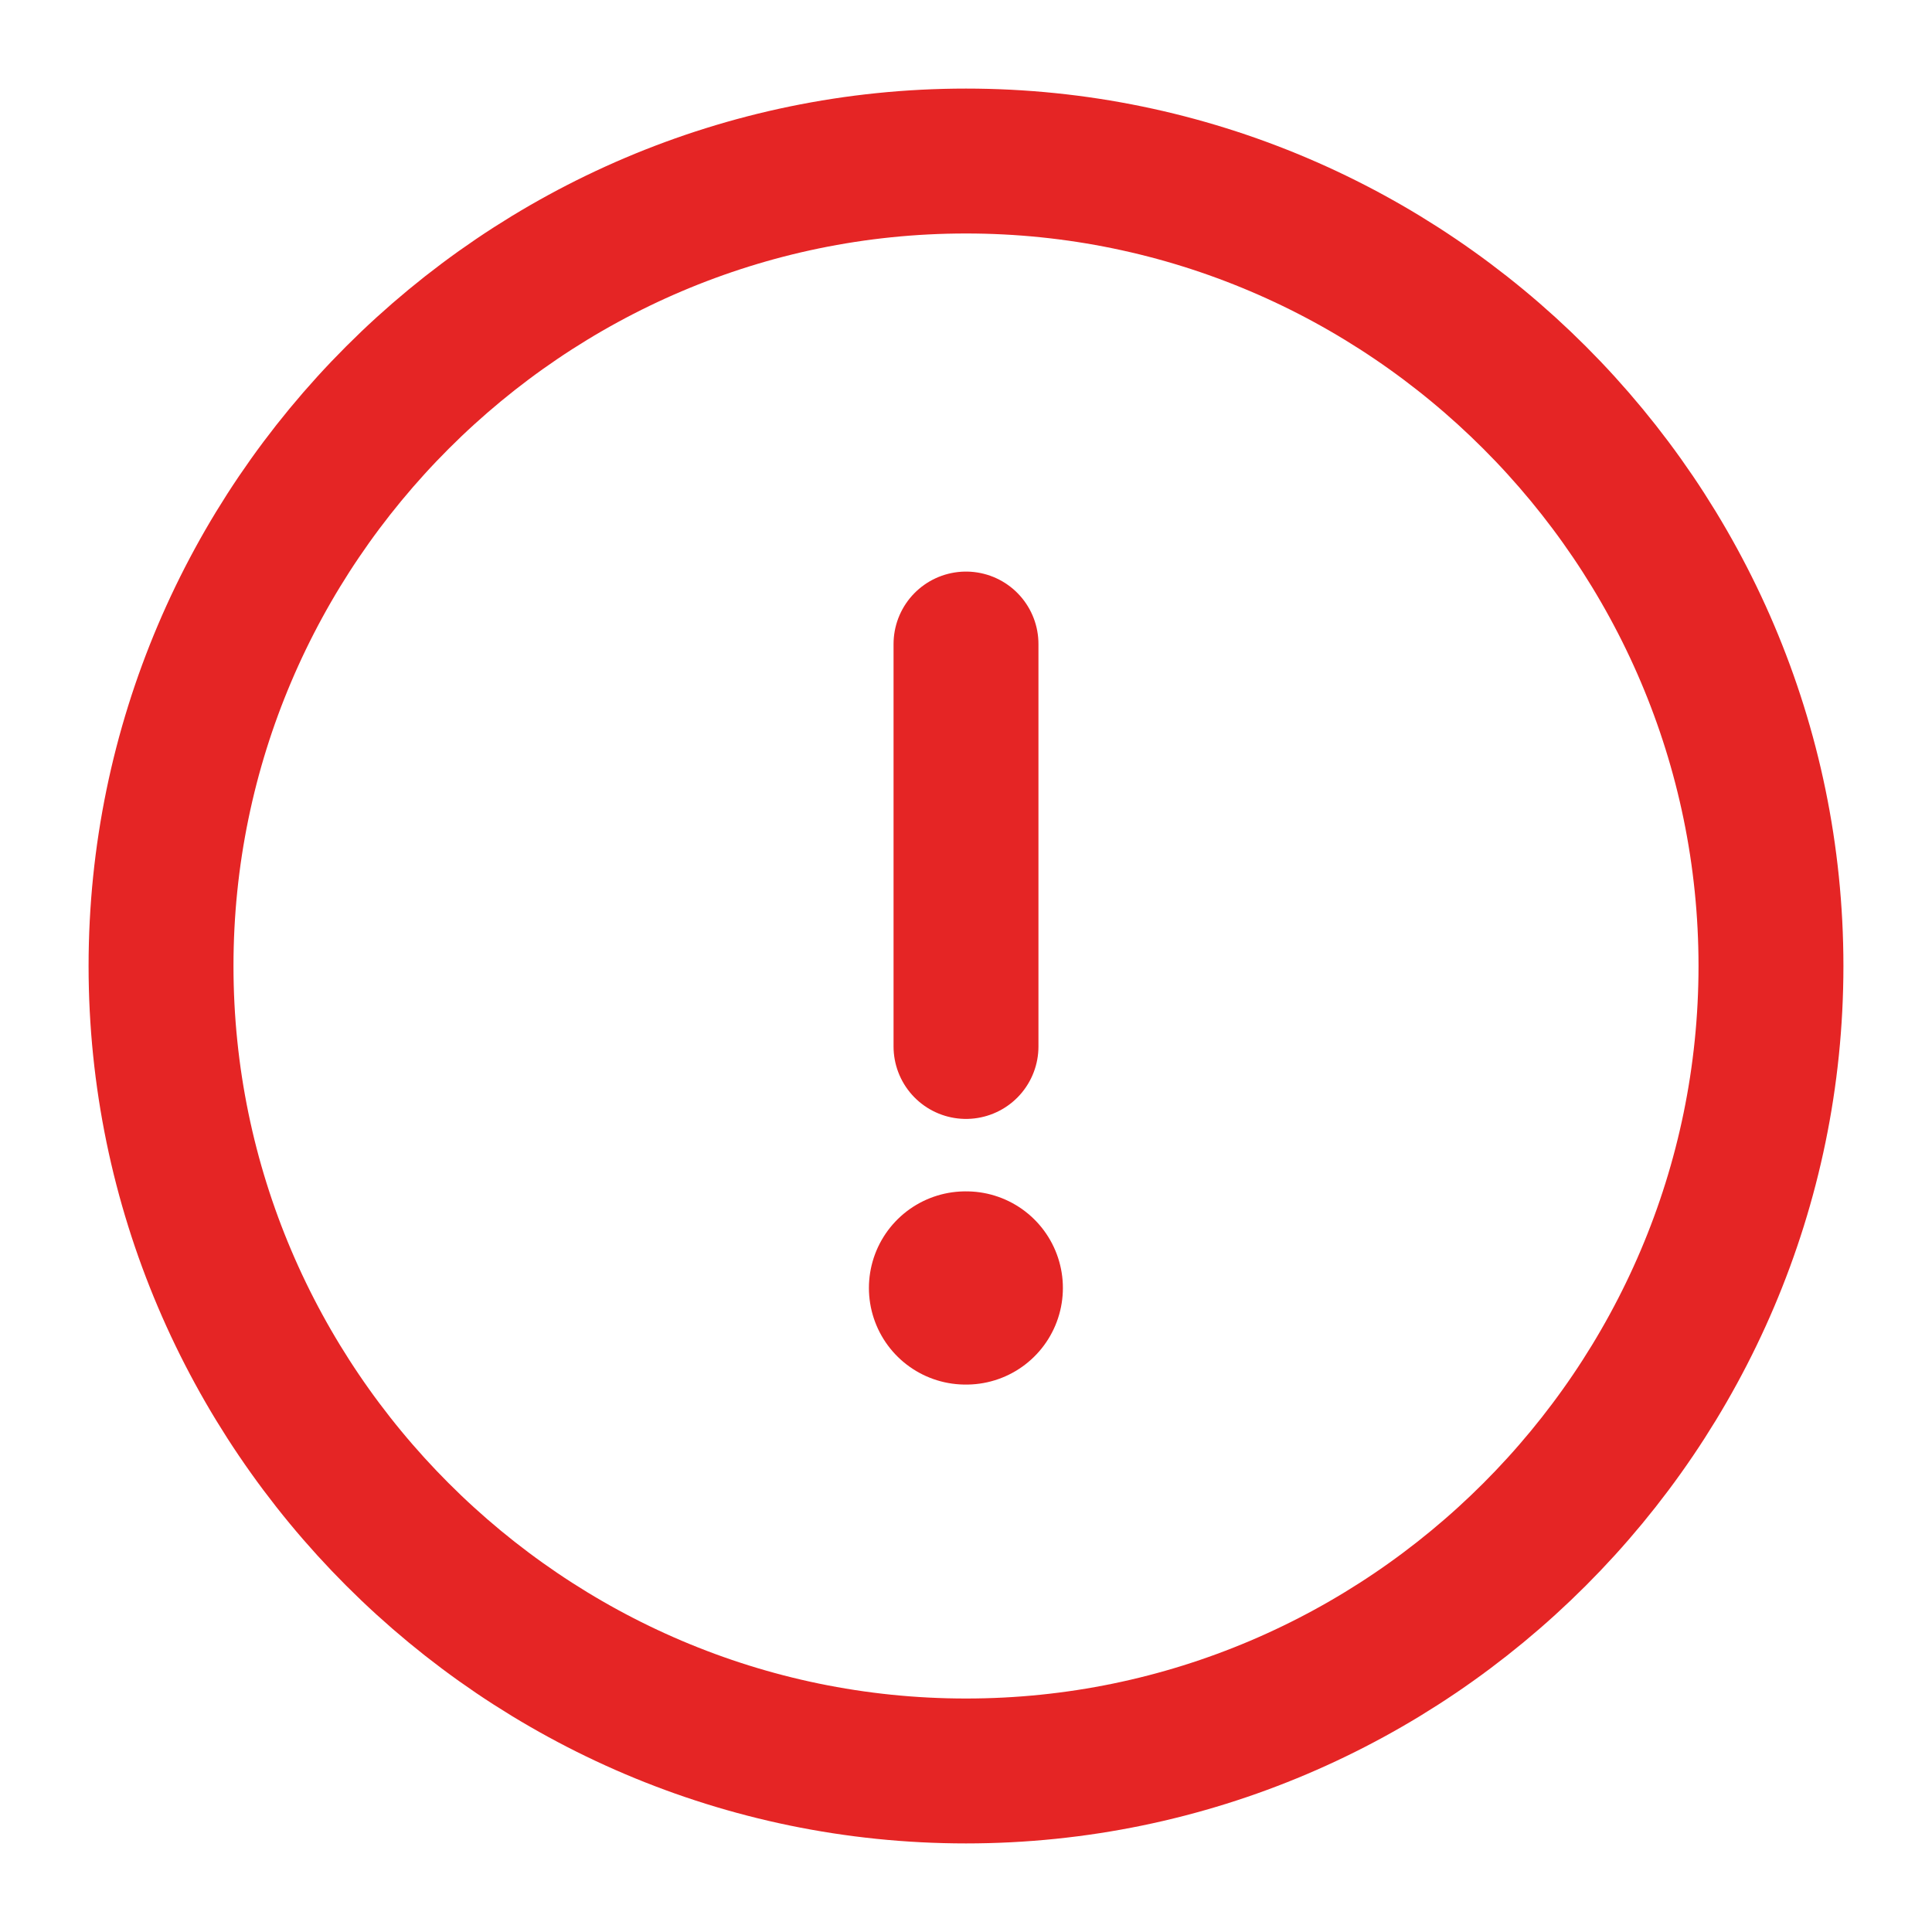 <svg width="20" height="20" viewBox="0 0 20 20" fill="none" xmlns="http://www.w3.org/2000/svg">
  <path d="M10 18.333C14.583 18.333 18.333 14.583 18.333 10C18.333 5.417 14.583 1.667 10 1.667C5.417 1.667 1.667 5.417 1.667 10C1.667 14.583 5.417 18.333 10 18.333Z" stroke="#E52525" stroke-width="1.5" stroke-linecap="round" stroke-linejoin="round" />
  <path d="M10 6.667V10.833" stroke="#E52525" stroke-width="1.5" stroke-linecap="round" stroke-linejoin="round" />
  <path d="M9.995 13.333H10.003" stroke="#E52525" stroke-width="2" stroke-linecap="round" stroke-linejoin="round" />
</svg>
  